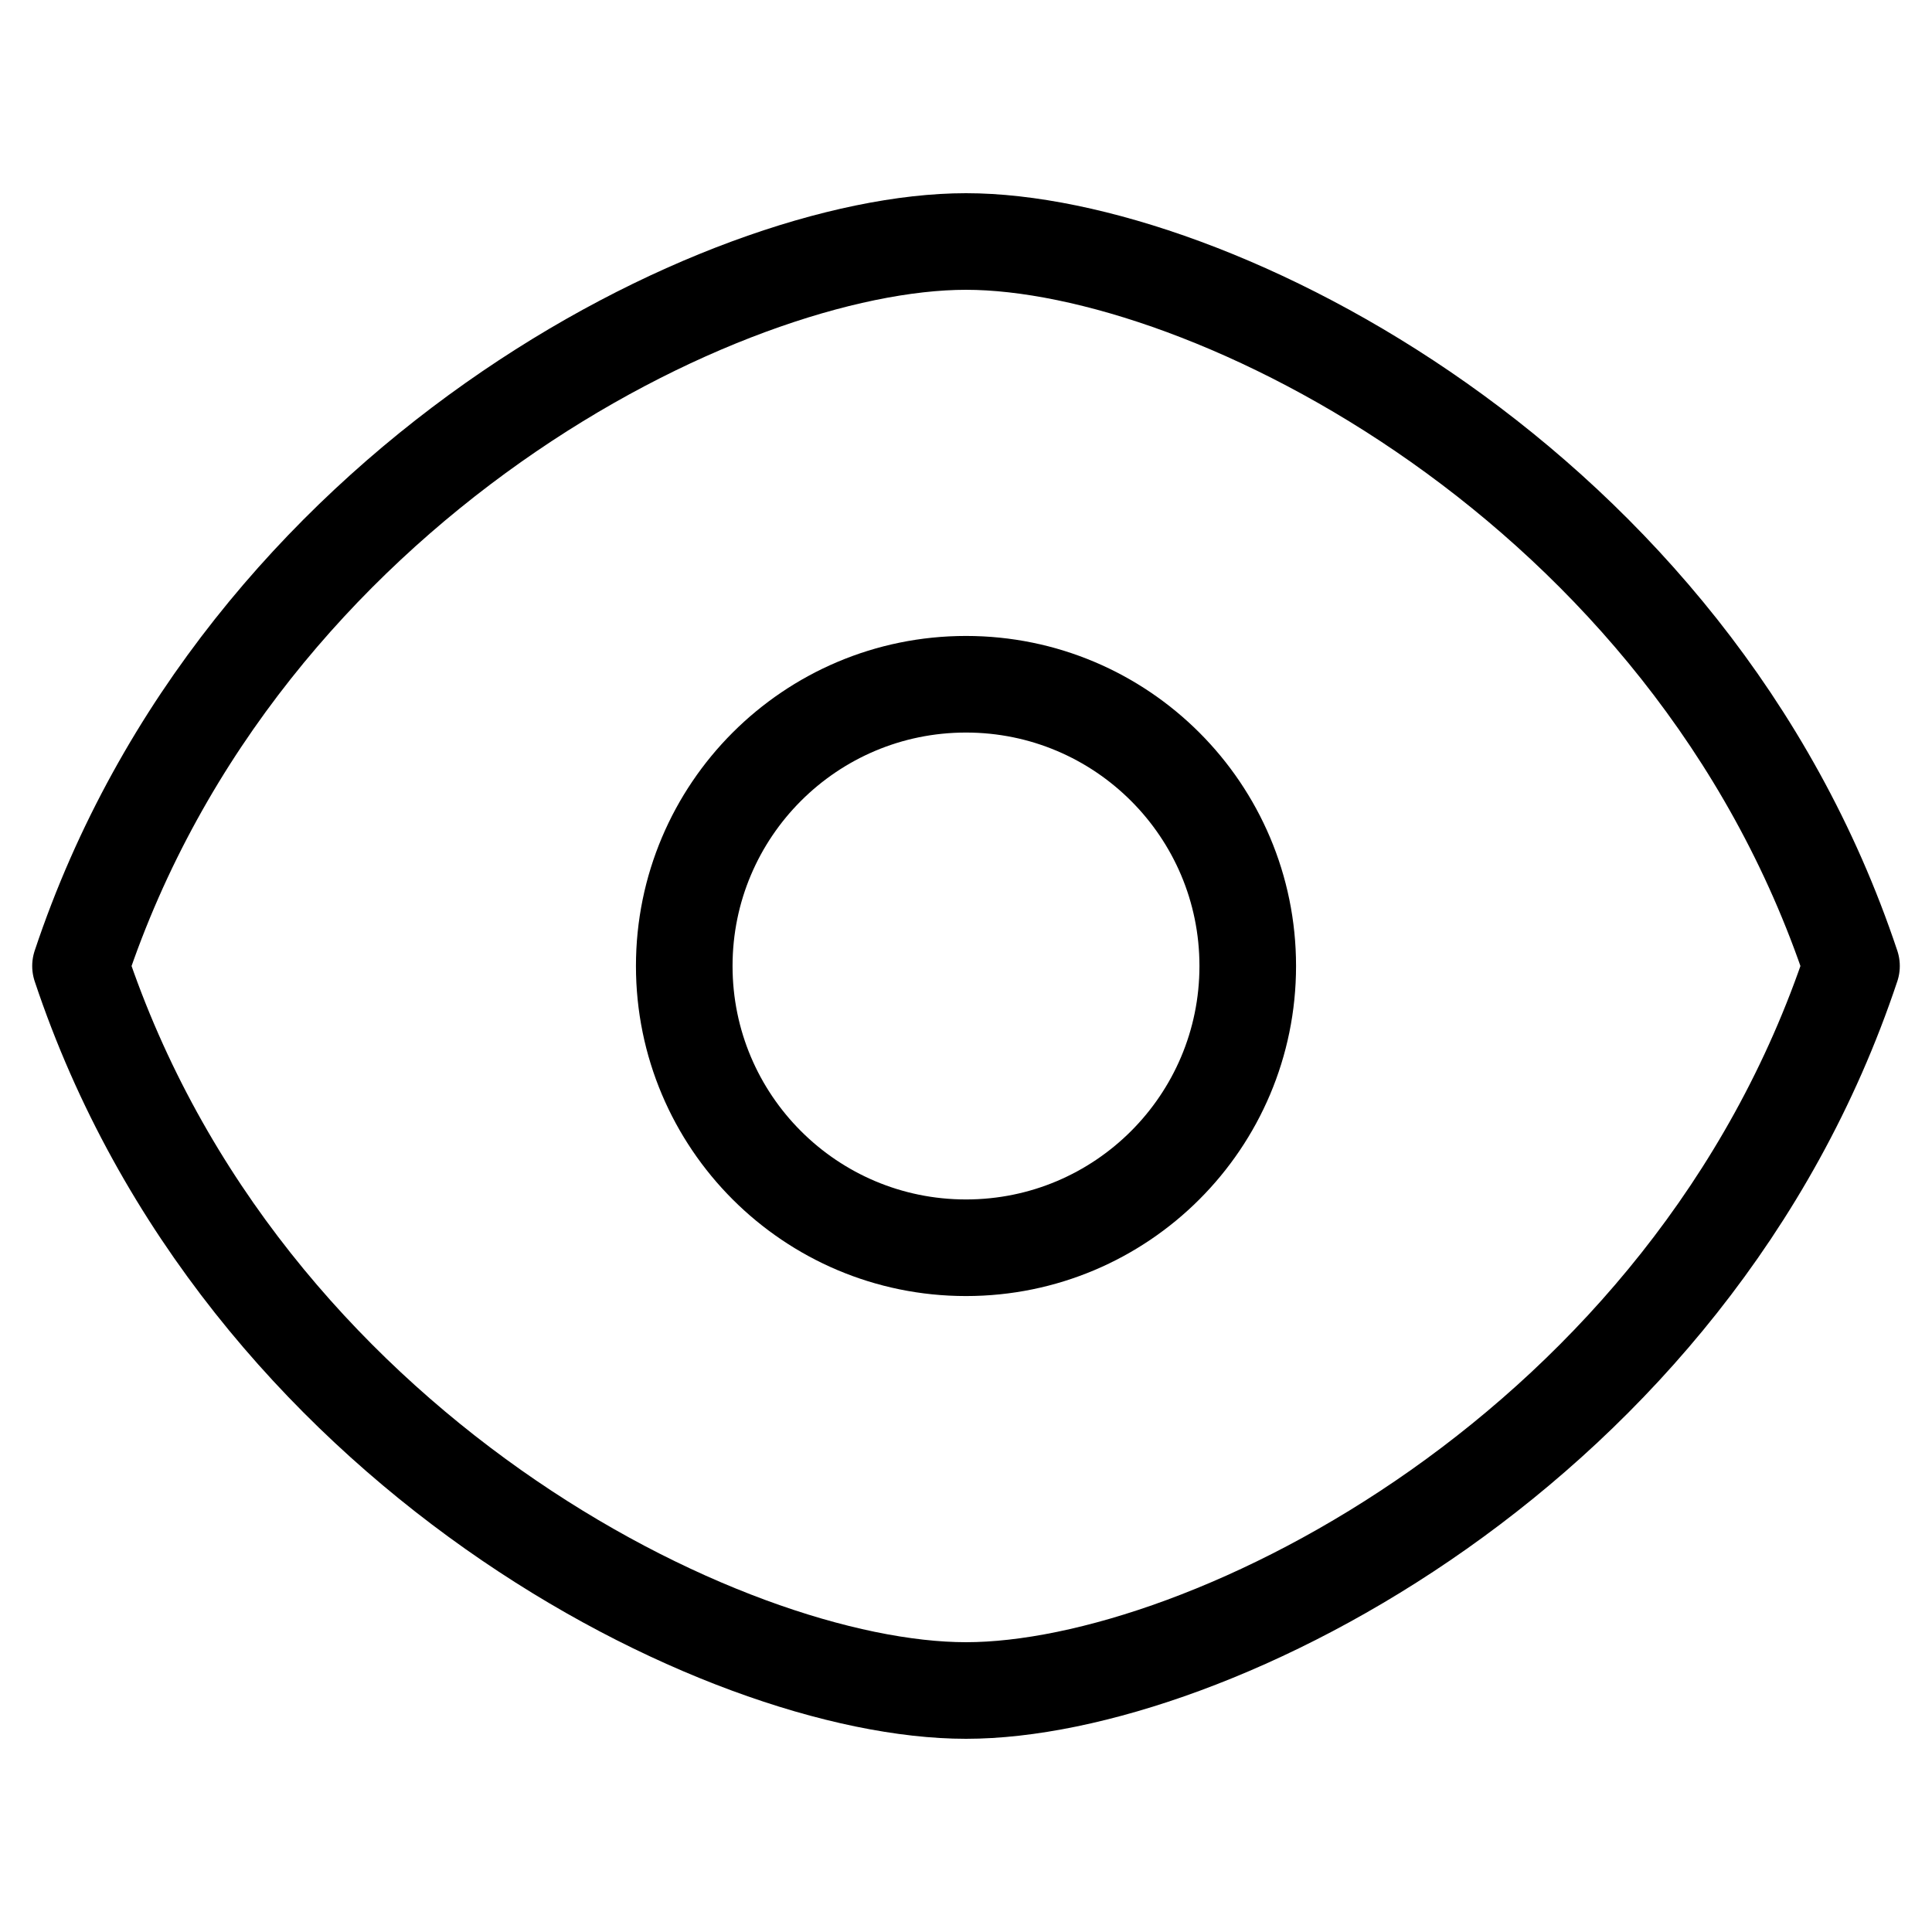 <svg 
  xmlns="http://www.w3.org/2000/svg" 
  viewBox="0 0 24 24" 
  width="24" 
  height="24" 
  stroke="#000000" 
  fill="none" 
  stroke-width="1.2" 
  stroke-linecap="round" 
  stroke-linejoin="round">
  <path d="M1 12C3 6 9 3 12 3s9 3 11 9c-2 6-8 9-11 9S3 18 1 12z" />
  <circle cx="12" cy="12" r="3.5" />
</svg>
